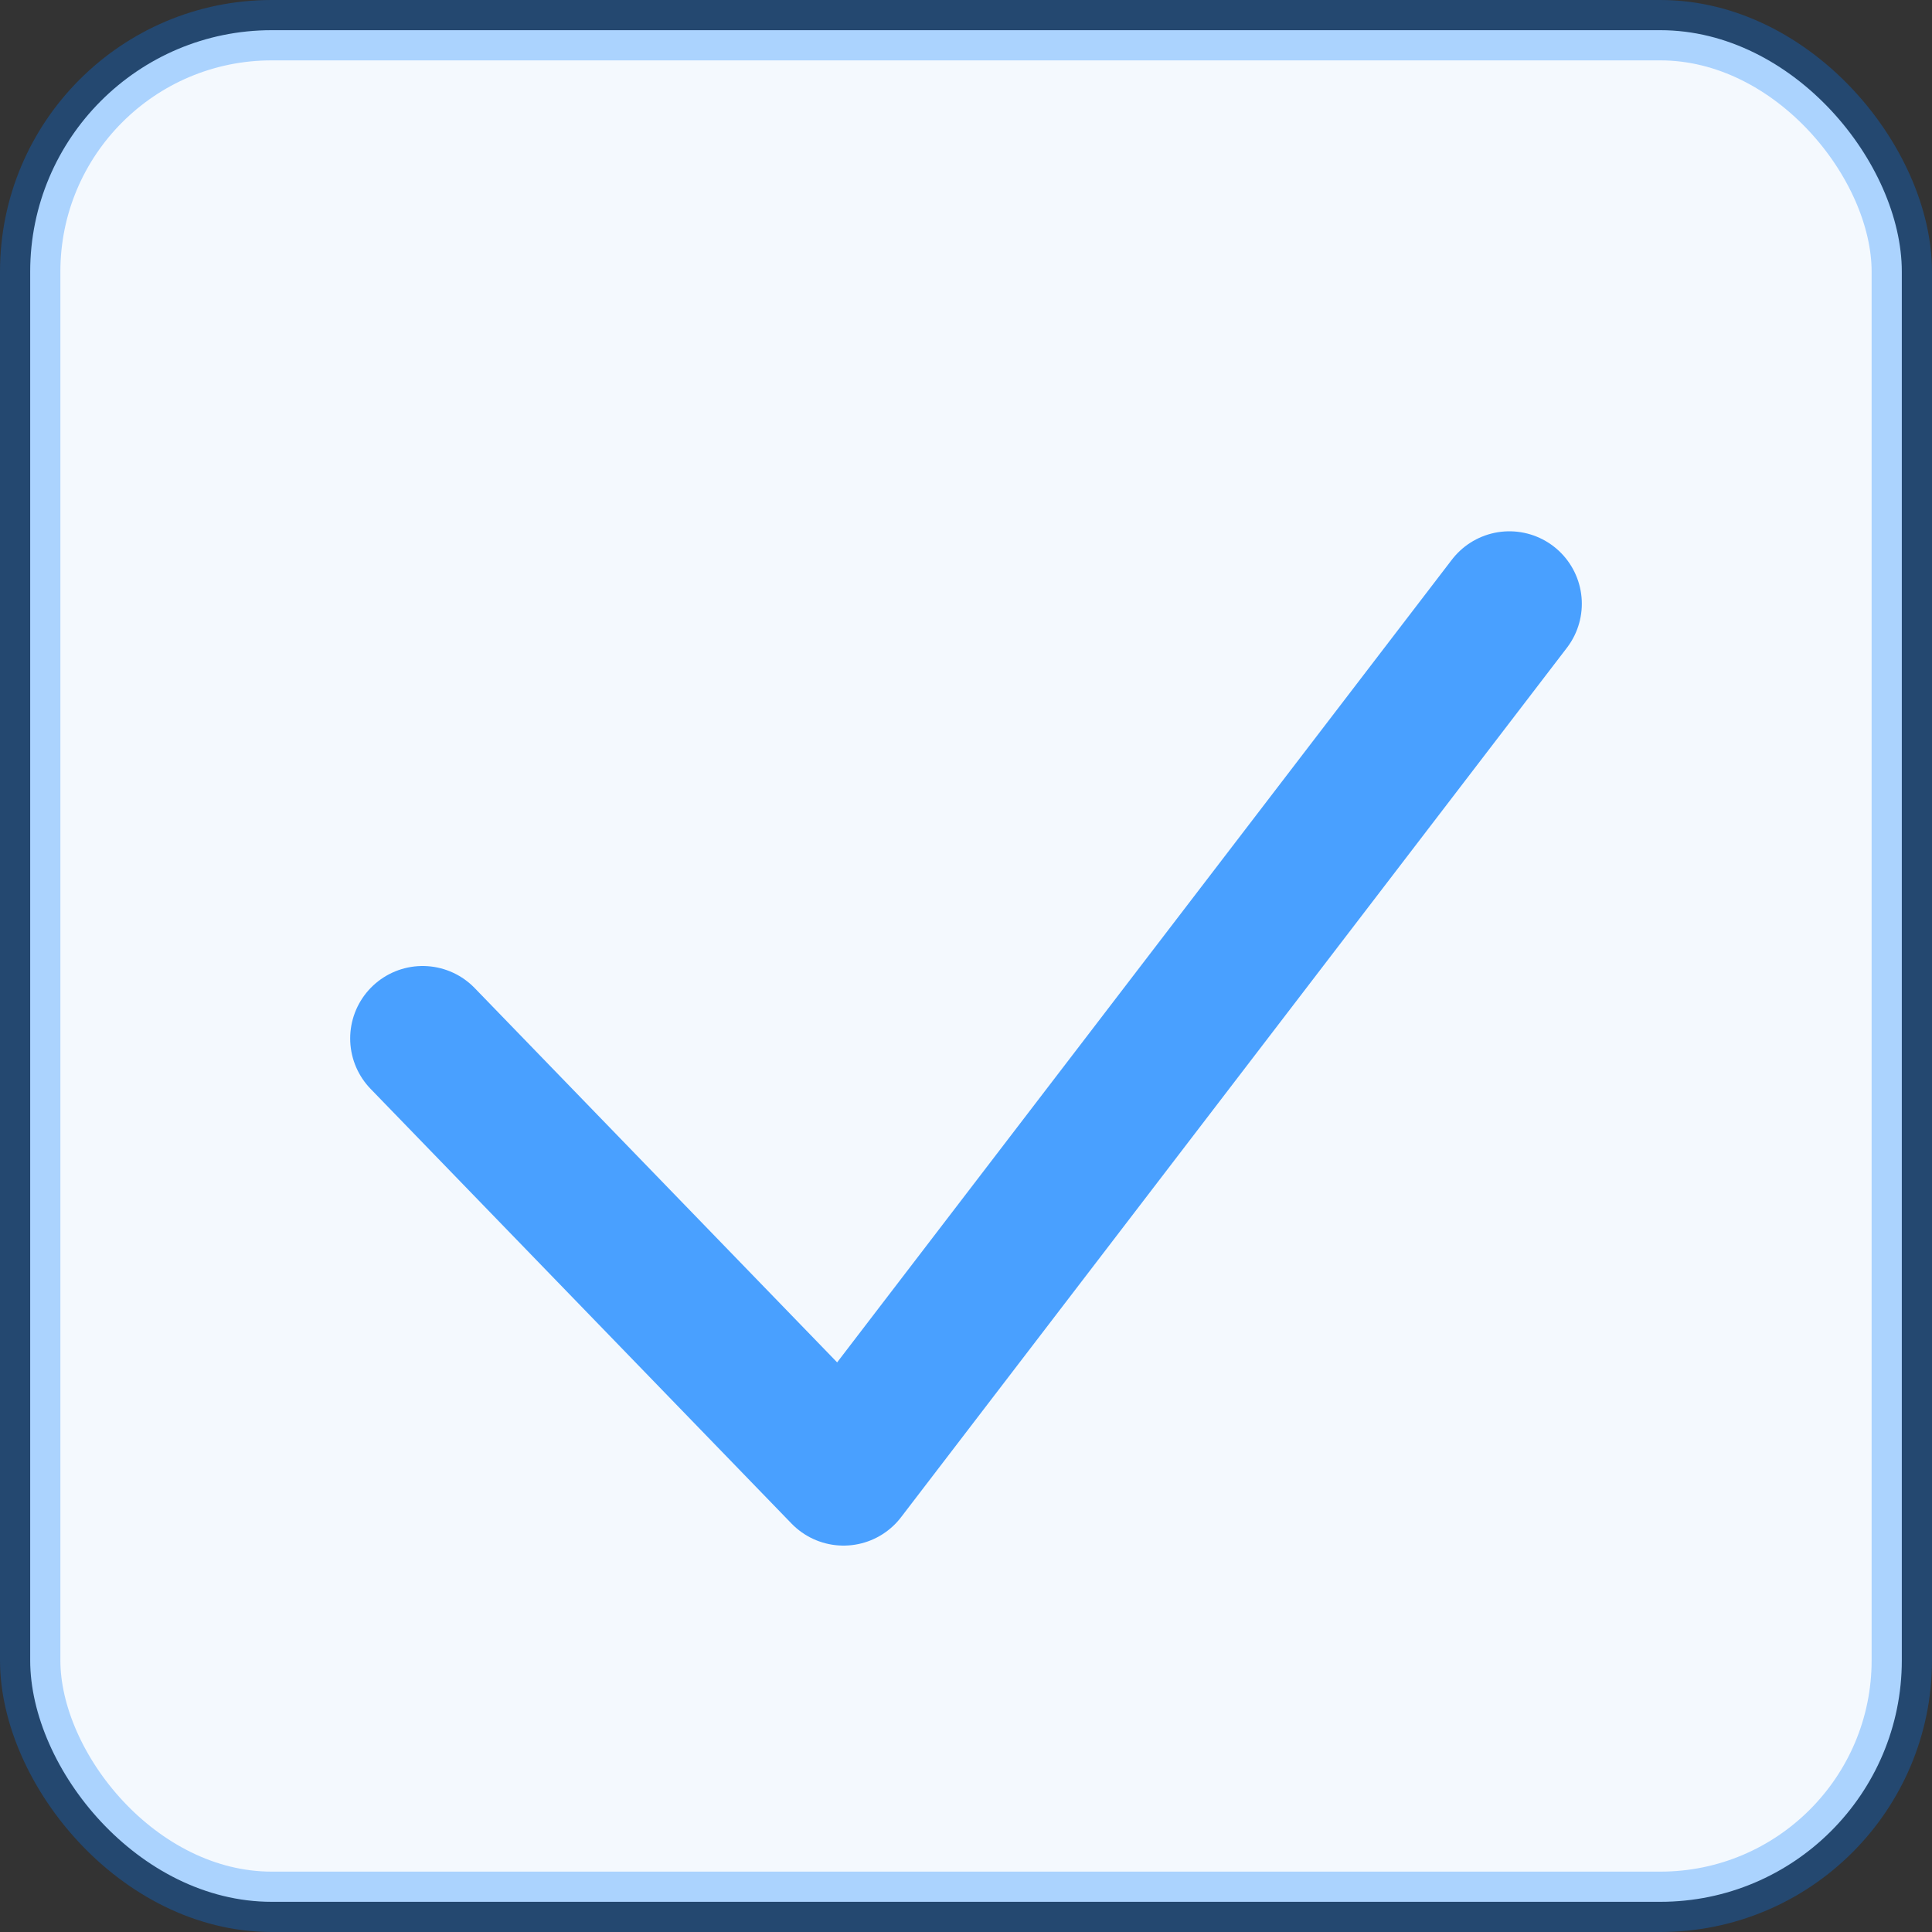 <svg xmlns="http://www.w3.org/2000/svg" width="16" height="16" viewBox="0 0 16 16">
  <rect x="0" y="0" width="16" height="16" fill="#333333" stroke="none"/>
  <g fill="none" fill-rule="evenodd" stroke="#007AFF">
    <rect width="15.5" height="15.5" x=".25" y=".25" fill="#F4F9FE" stroke-opacity=".299" stroke-width=".5" rx="2"/>
    <polyline stroke-linecap="round" stroke-linejoin="round" stroke-width="1.2" points="3.5 8.6 6.986 12.2 12.5 5" opacity=".703"/>
  </g>
</svg>
